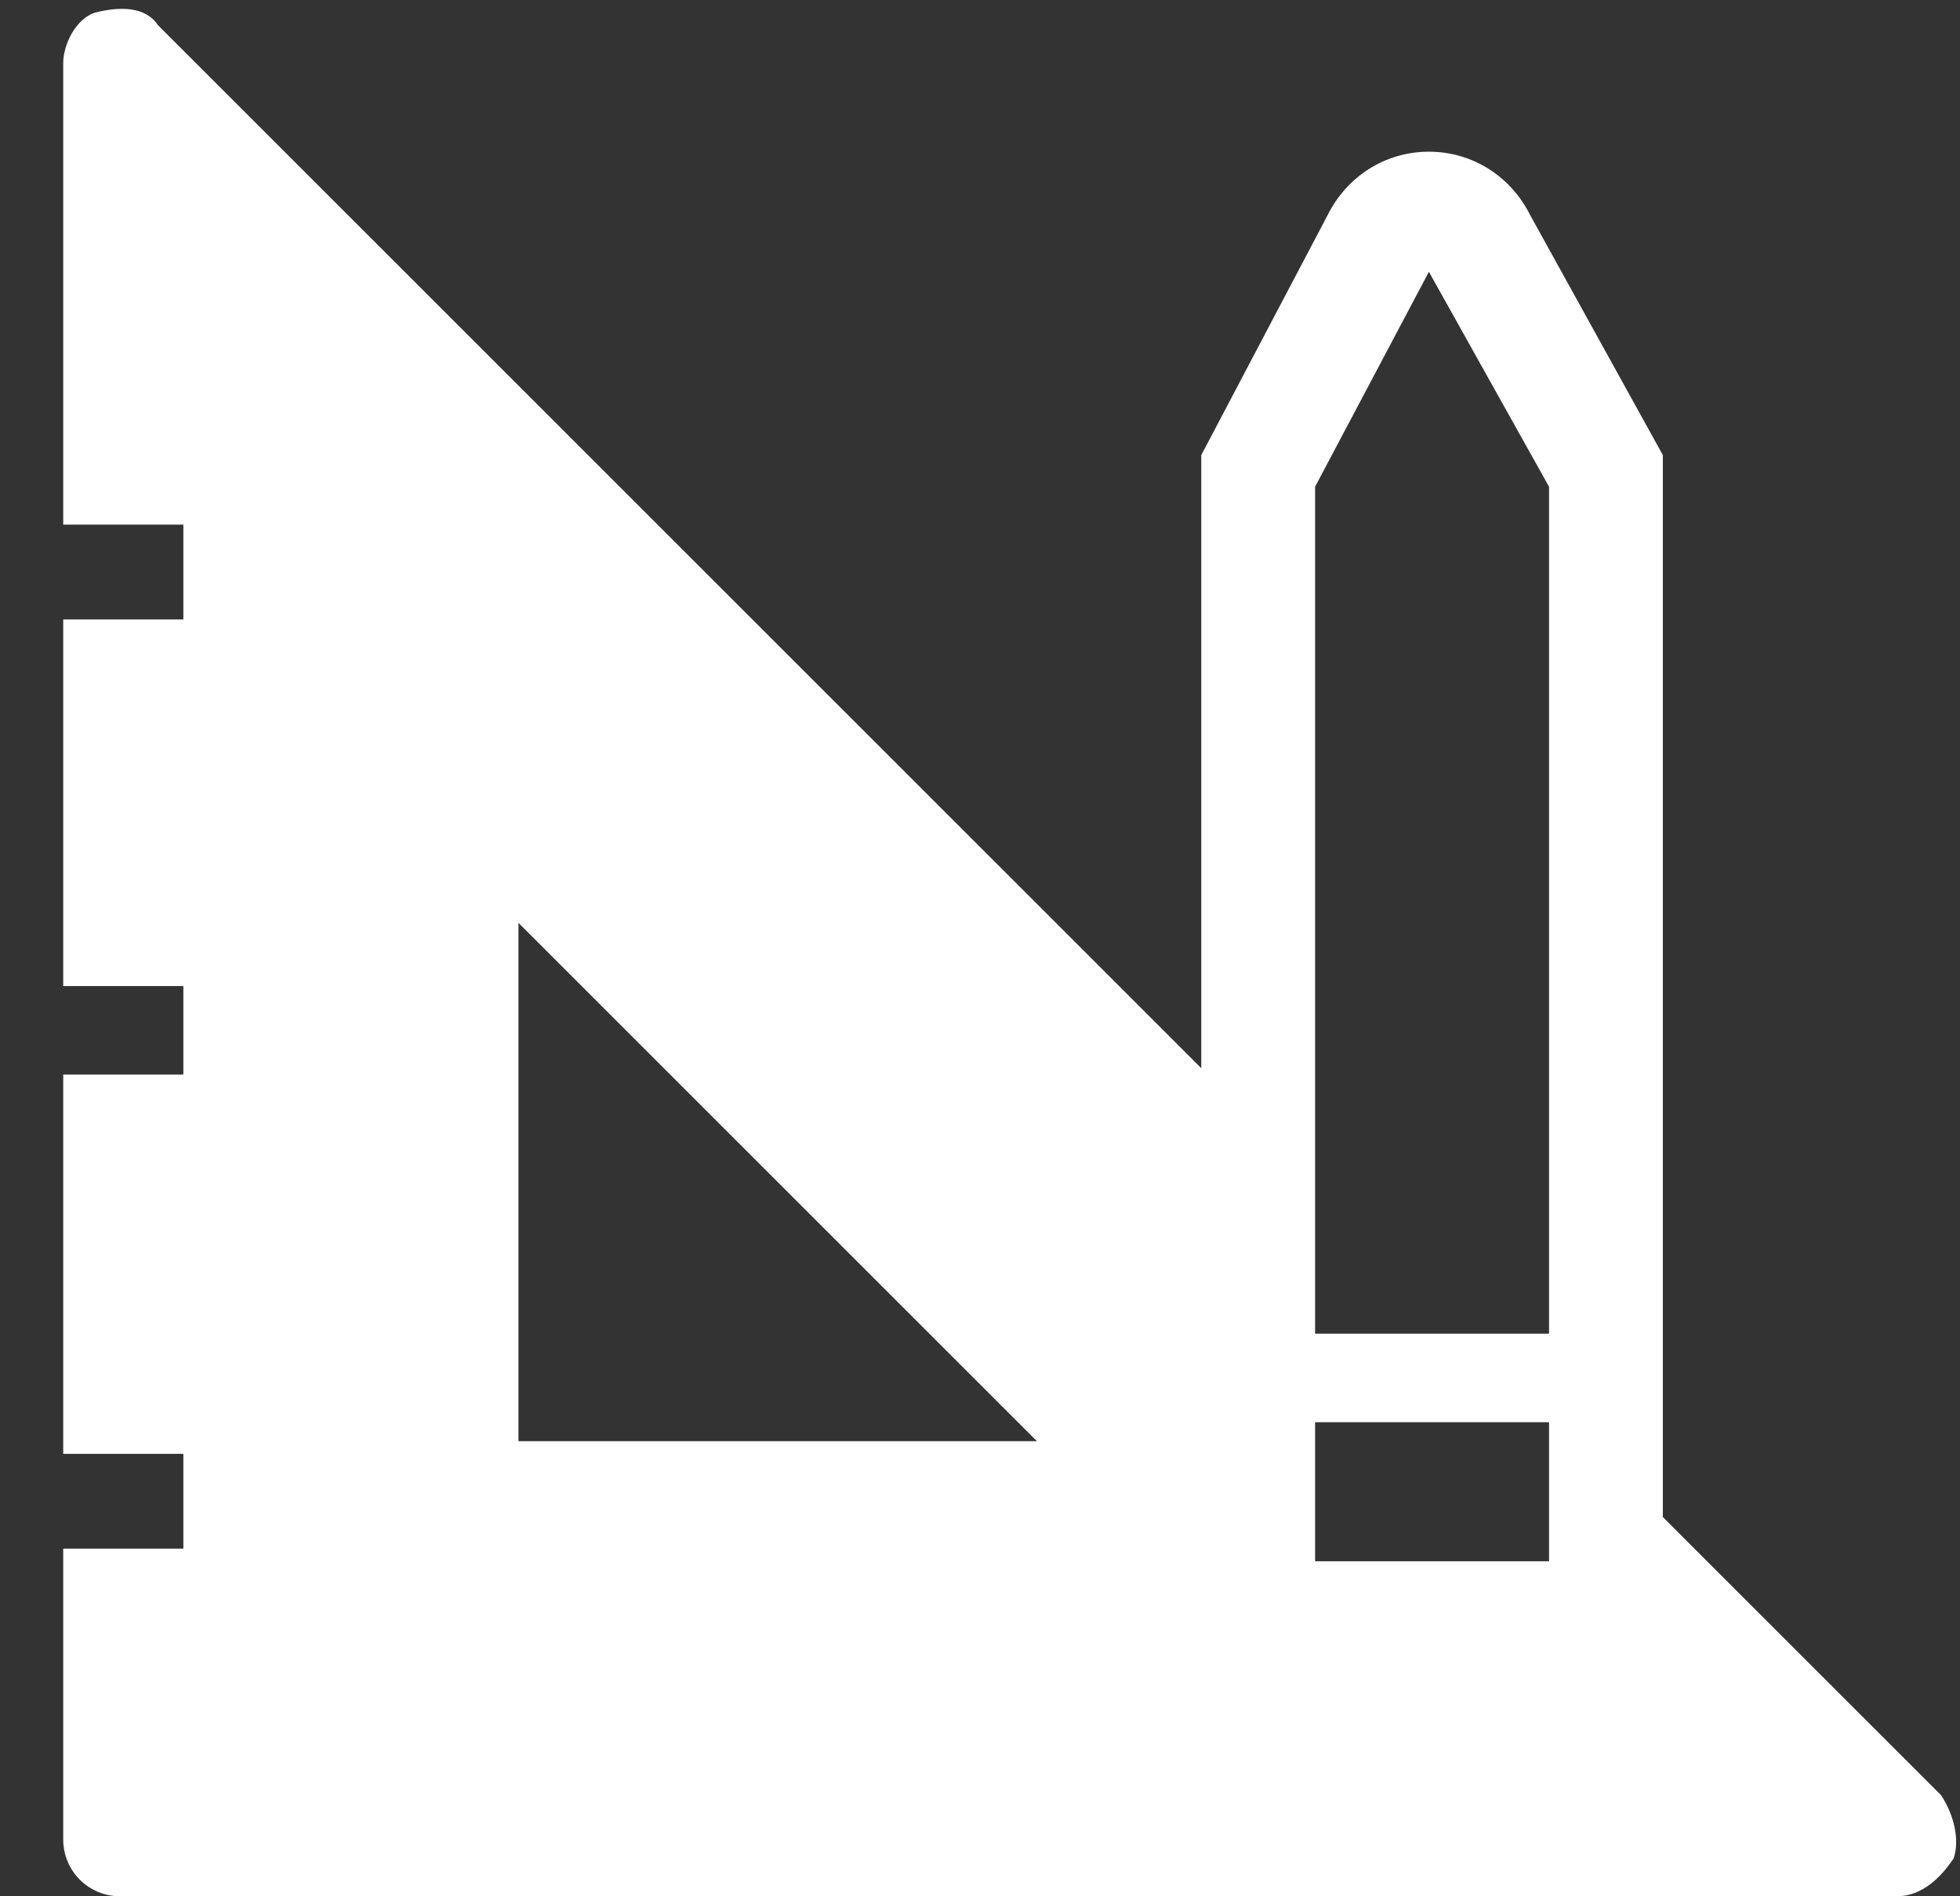 <svg version="1.2" xmlns="http://www.w3.org/2000/svg" viewBox="0 0 31 30" width="31" height="30"><rect x="0" y="0" width="31" height="30" fill="#333333" stroke="none"/><defs><clipPath clipPathUnits="userSpaceOnUse" id="cp1"><path d="m-181-782h1300v1625h-1300z"/></clipPath></defs><style>.a{fill:#ffffff}</style><g clip-path="url(#cp1)"><path fill-rule="evenodd" class="a" d="m30.9 29.4c-0.2 0.3-0.5 0.6-0.9 0.6h-28.1c-0.5 0-0.9-0.4-0.9-0.9v-4.6h1.9v-1.5h-1.9v-6h1.9v-1.4h-1.9v-5.8h1.9v-1.5h-1.9v-7.3c0-0.3 0.2-0.7 0.5-0.8 0.4-0.1 0.8-0.1 1 0.2l16.5 16.5v-9.7l2-3.8c0.3-0.6 0.9-1 1.6-1 0.7 0 1.3 0.4 1.6 1l2.1 3.8v16.8l4.4 4.4c0.2 0.3 0.3 0.7 0.2 1zm-14.5-6.6l-8.2-8.2v8.2zm8.1-0.3h-3.7v2.2h3.7zm0-14.8l-1.9-3.4-1.8 3.4v13.4h3.7z"/></g></svg>